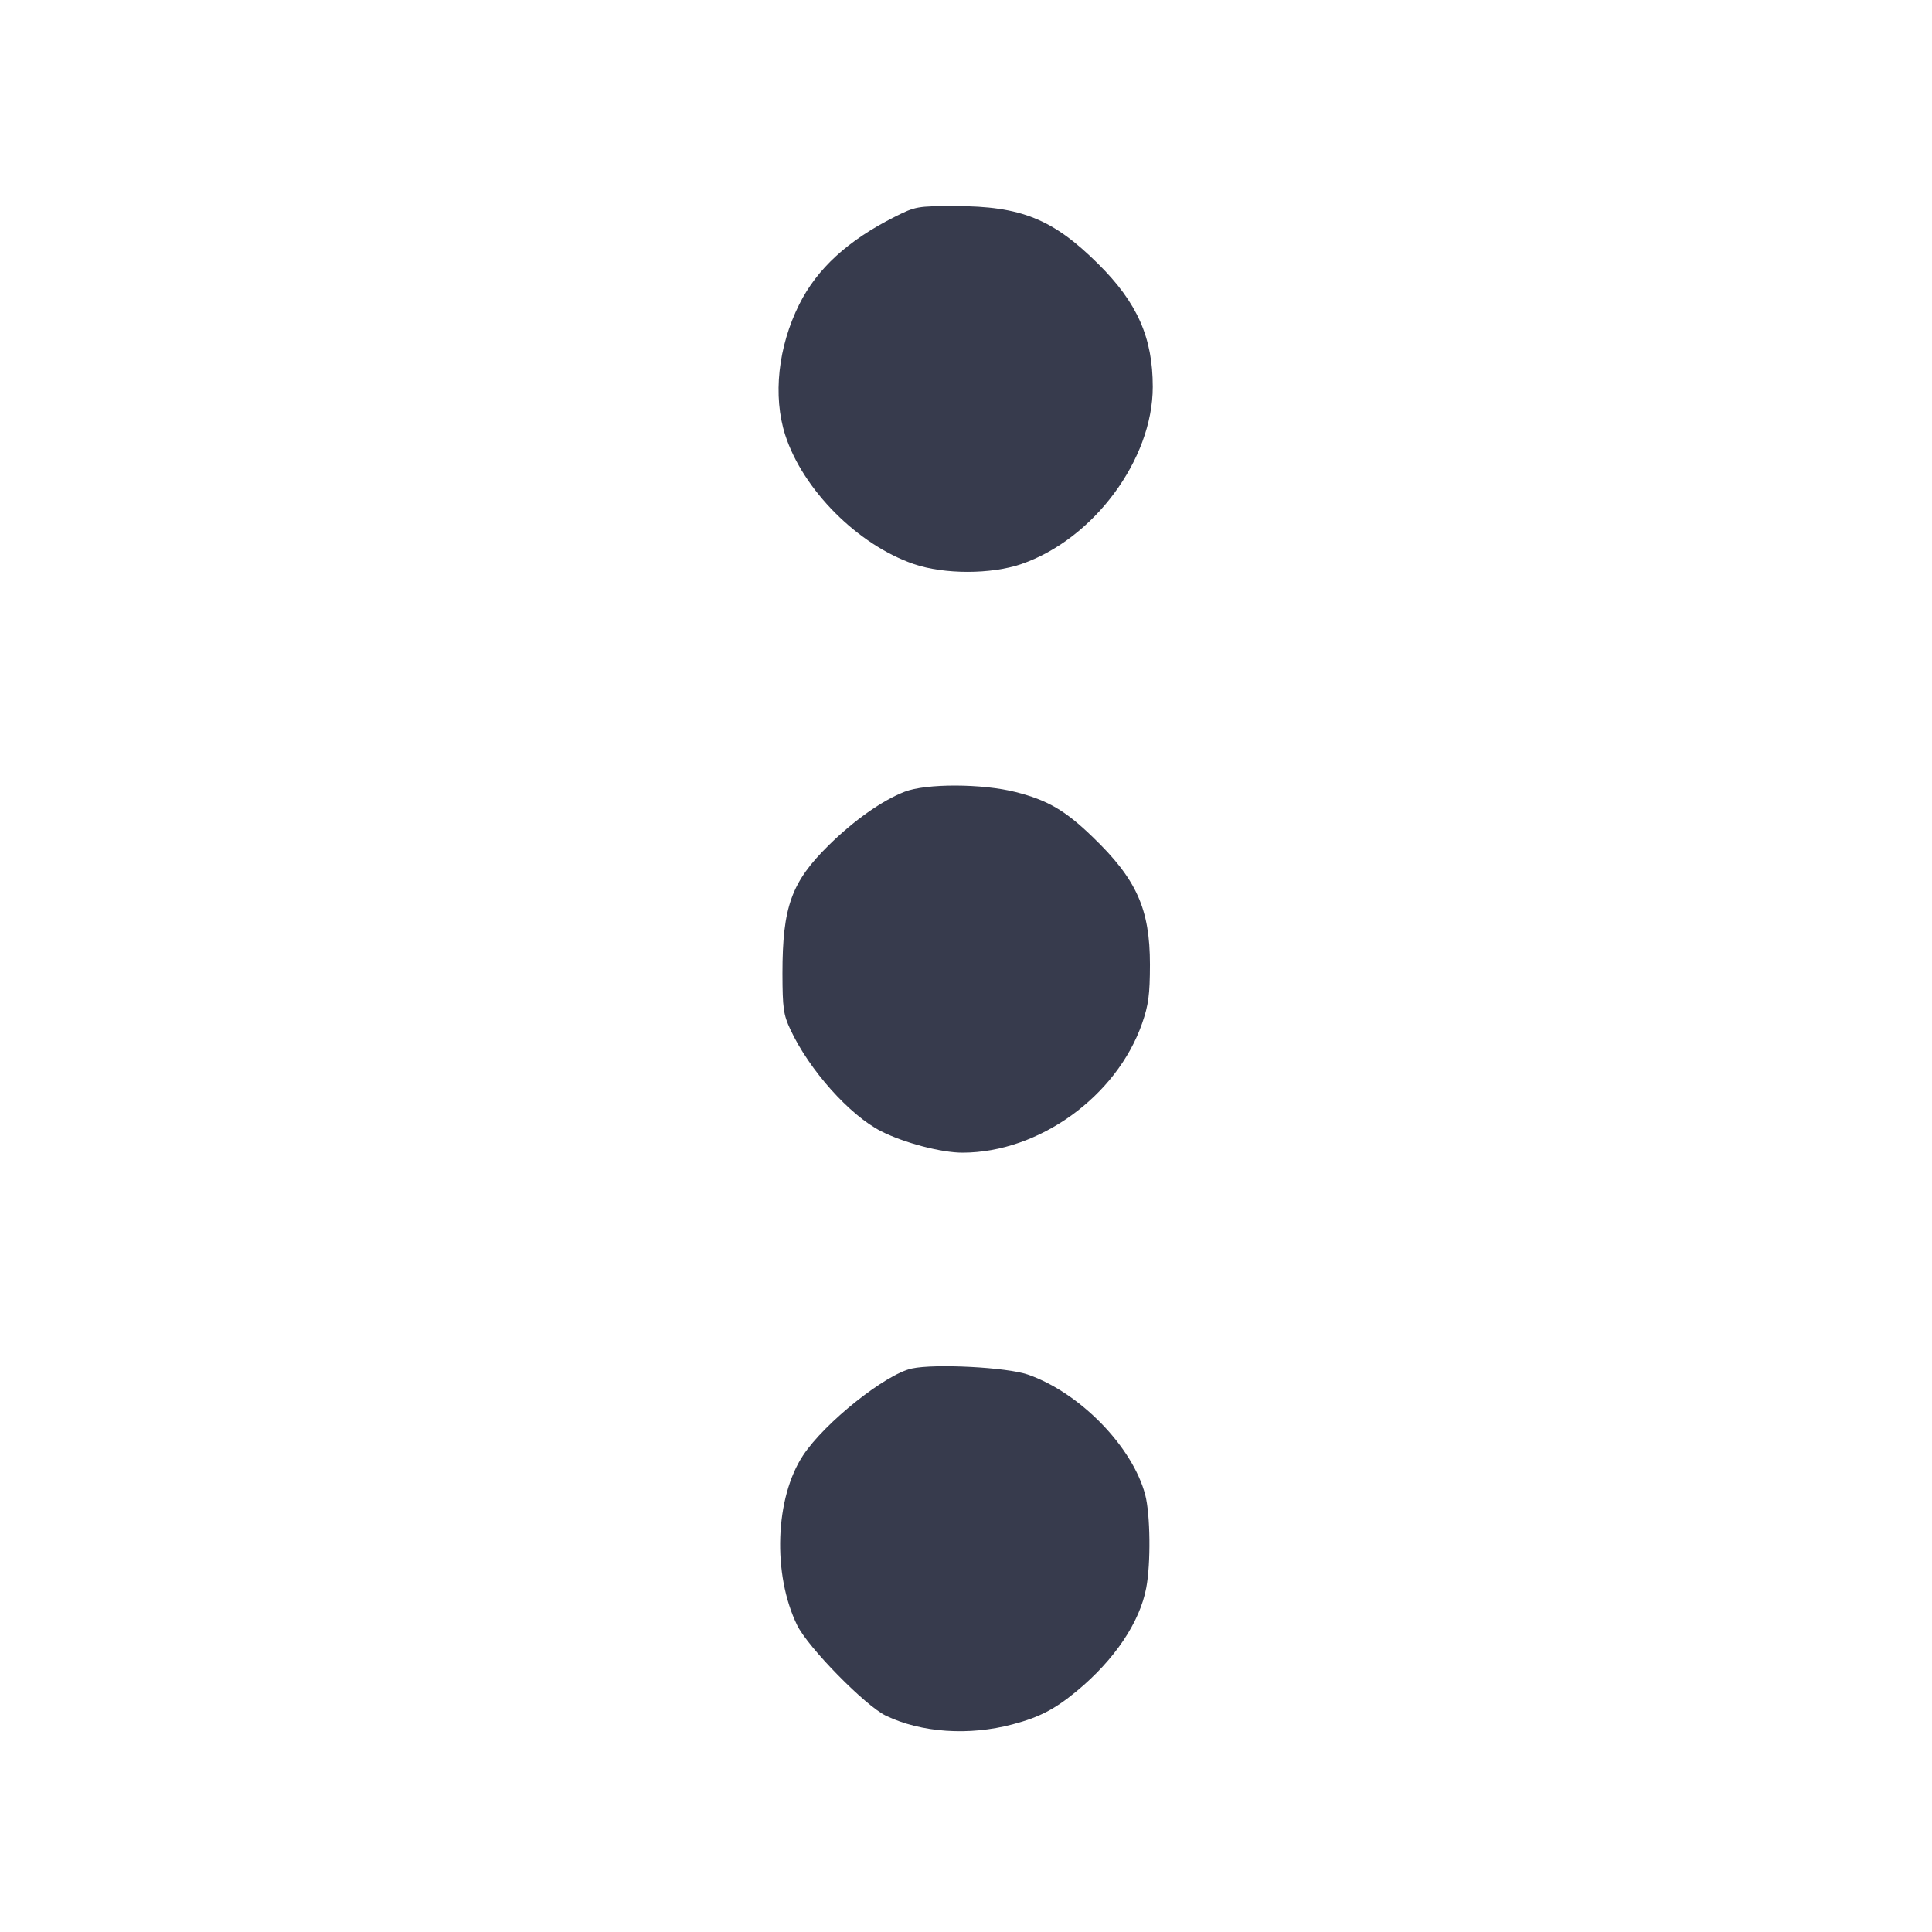 <svg width="24" height="24" viewBox="0 0 24 24" fill="none" xmlns="http://www.w3.org/2000/svg"><path d="M11.112 2.695 C 10.532 2.987,10.150 3.338,9.929 3.780 C 9.665 4.309,9.599 4.919,9.754 5.403 C 9.973 6.083,10.655 6.768,11.352 7.007 C 11.729 7.136,12.311 7.136,12.687 7.007 C 13.584 6.699,14.320 5.708,14.320 4.806 C 14.320 4.194,14.128 3.760,13.643 3.279 C 13.080 2.720,12.683 2.560,11.862 2.560 C 11.394 2.560,11.372 2.564,11.112 2.695 M11.236 9.836 C 10.957 9.945,10.611 10.189,10.295 10.500 C 9.831 10.956,9.720 11.266,9.720 12.092 C 9.721 12.524,9.732 12.604,9.818 12.788 C 10.052 13.291,10.555 13.855,10.948 14.054 C 11.233 14.198,11.697 14.320,11.959 14.319 C 12.906 14.317,13.872 13.620,14.188 12.712 C 14.267 12.485,14.284 12.357,14.285 11.984 C 14.285 11.291,14.120 10.923,13.571 10.395 C 13.230 10.066,13.015 9.941,12.620 9.840 C 12.203 9.733,11.503 9.731,11.236 9.836 M11.328 17.000 C 11.002 17.069,10.244 17.674,9.977 18.078 C 9.627 18.606,9.594 19.558,9.903 20.190 C 10.038 20.465,10.749 21.190,11.005 21.313 C 11.444 21.524,12.038 21.565,12.580 21.420 C 12.913 21.332,13.101 21.234,13.376 21.007 C 13.844 20.620,14.159 20.153,14.239 19.725 C 14.297 19.421,14.290 18.815,14.227 18.572 C 14.071 17.973,13.414 17.299,12.767 17.075 C 12.506 16.985,11.616 16.938,11.328 17.000 " fill="#373B4D" stroke="none" fill-rule="evenodd"></path></svg>